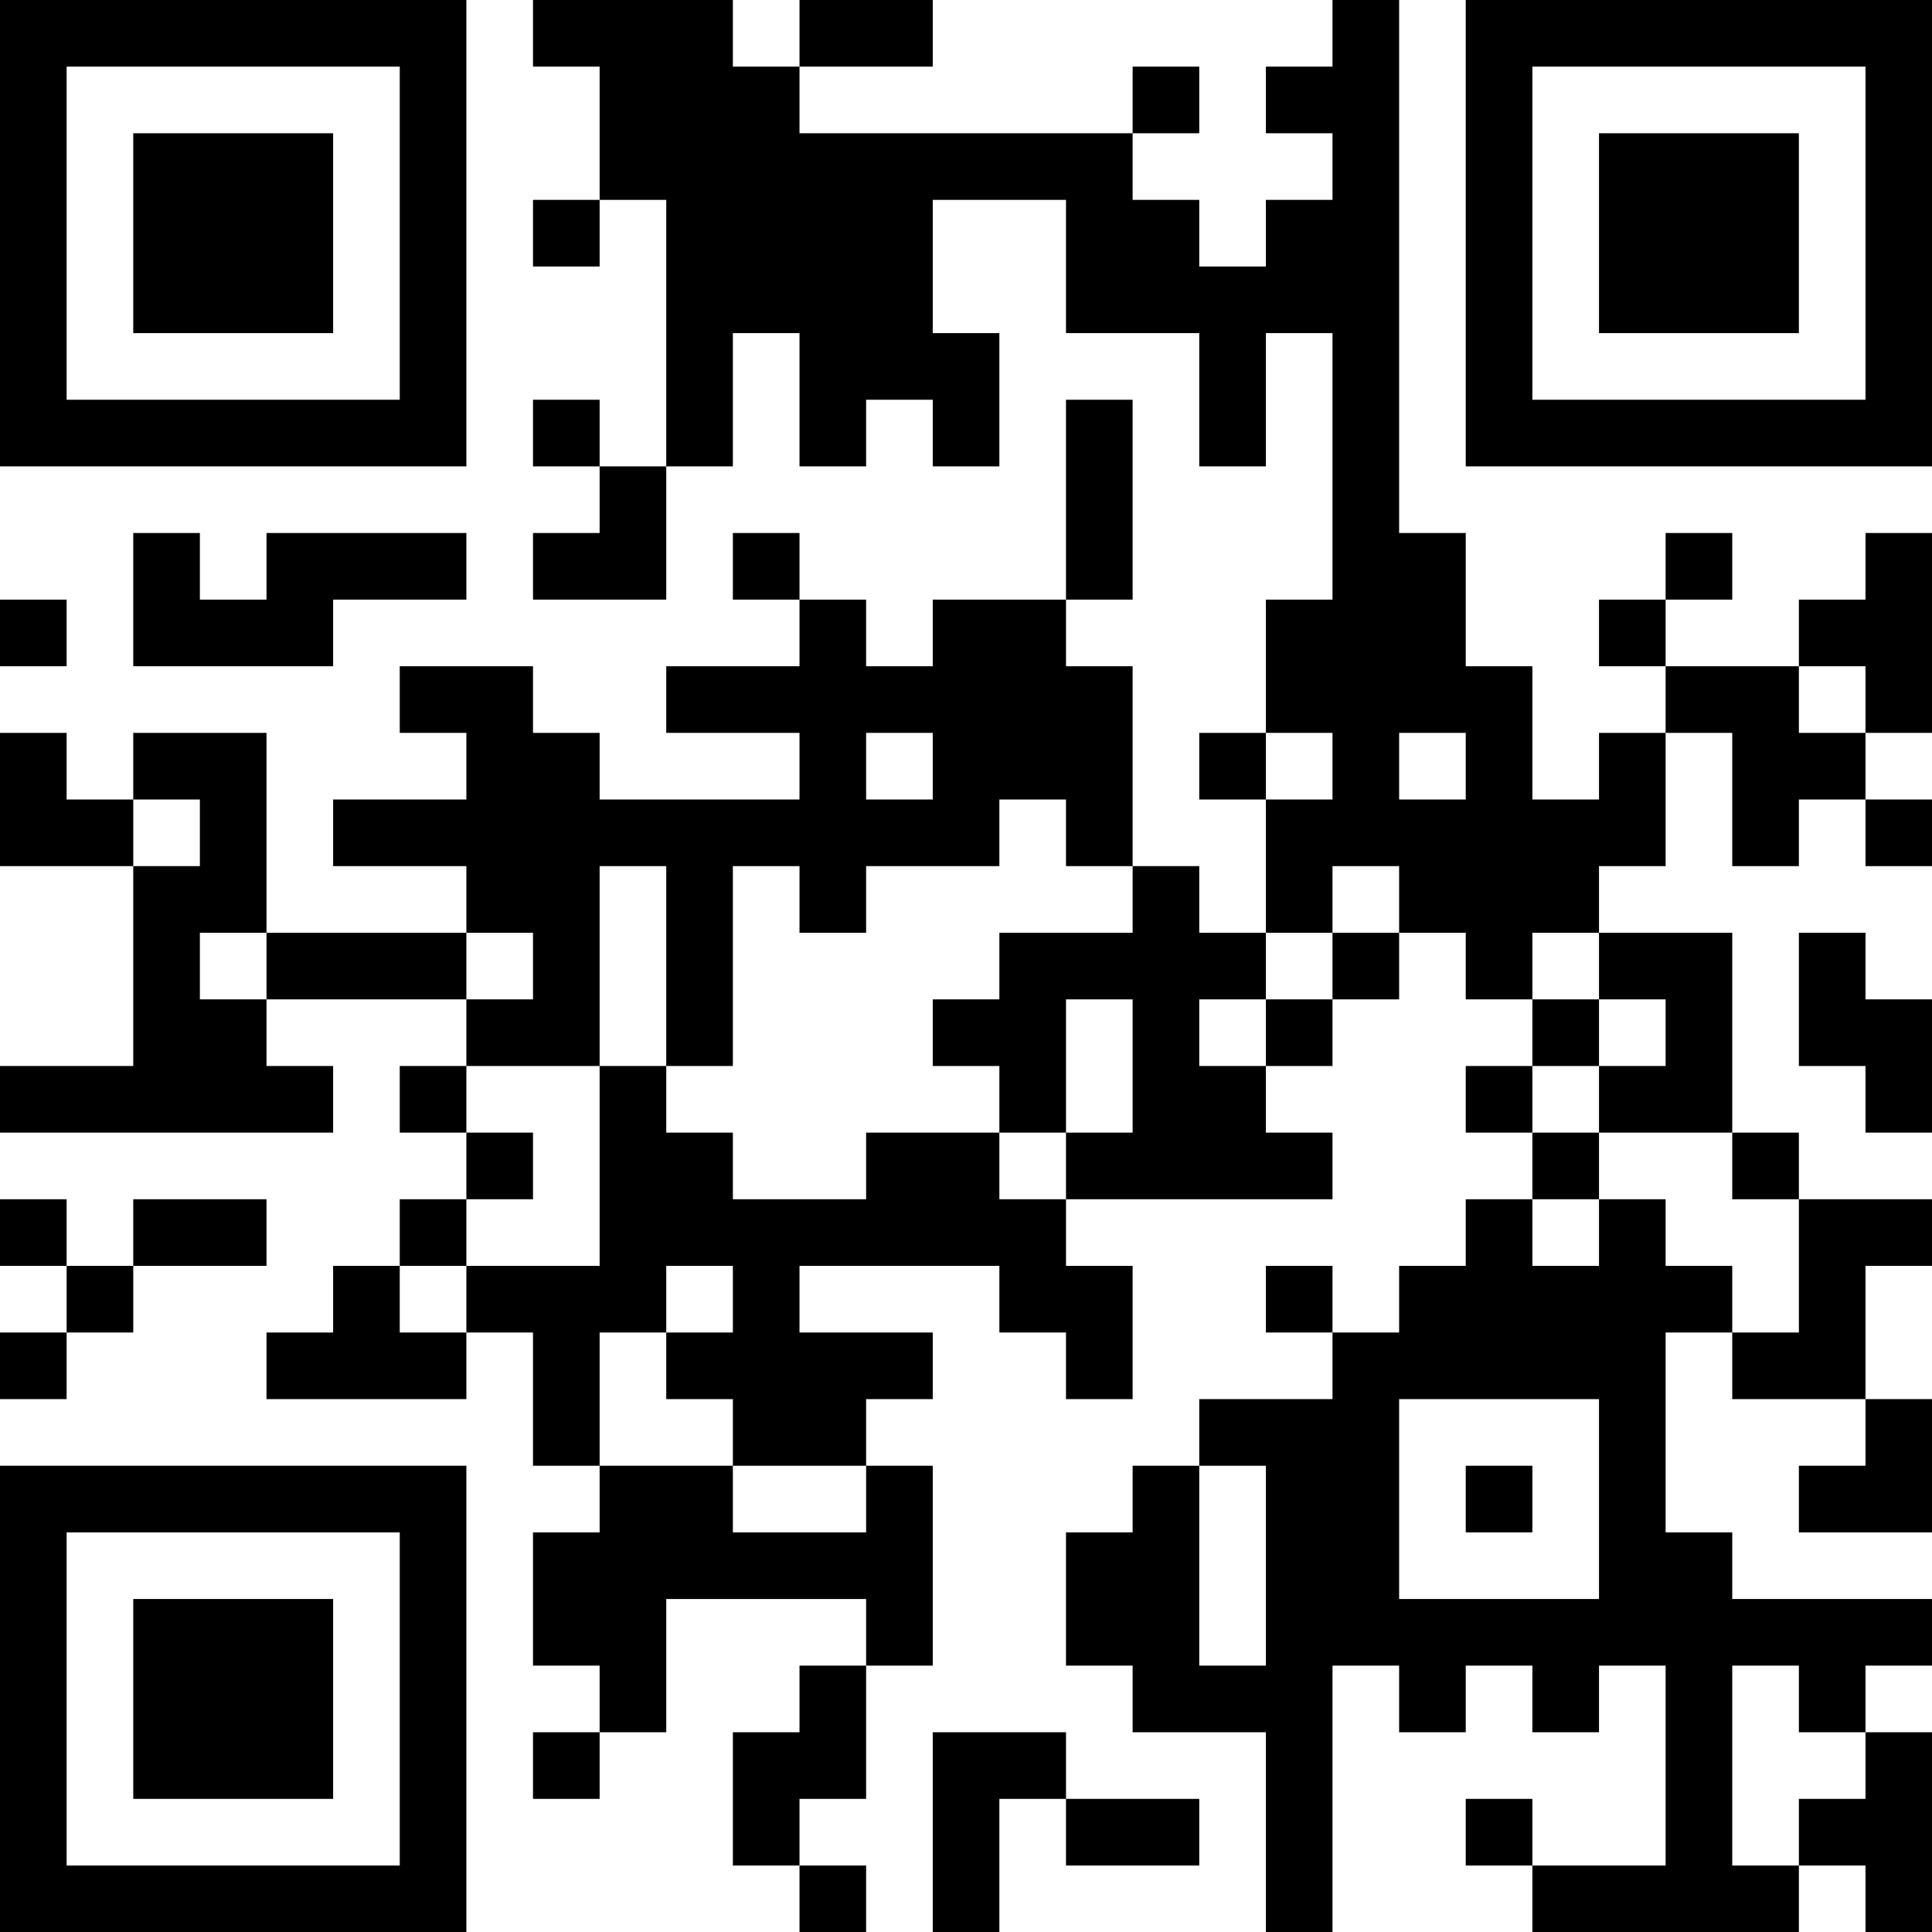 <?xml version="1.0" encoding="UTF-8"?>
<svg xmlns="http://www.w3.org/2000/svg" version="1.1" width="200" height="200" viewBox="0 0 200 200"><rect x="0" y="0" width="200" height="200" fill="#ffffff"/><g transform="scale(6.897)"><g transform="translate(0,0)"><path fill-rule="evenodd" d="M8 0L8 1L9 1L9 3L8 3L8 4L9 4L9 3L10 3L10 7L9 7L9 6L8 6L8 7L9 7L9 8L8 8L8 9L10 9L10 7L11 7L11 5L12 5L12 7L13 7L13 6L14 6L14 7L15 7L15 5L14 5L14 3L16 3L16 5L18 5L18 7L19 7L19 5L20 5L20 9L19 9L19 11L18 11L18 12L19 12L19 14L18 14L18 13L17 13L17 10L16 10L16 9L17 9L17 6L16 6L16 9L14 9L14 10L13 10L13 9L12 9L12 8L11 8L11 9L12 9L12 10L10 10L10 11L12 11L12 12L9 12L9 11L8 11L8 10L6 10L6 11L7 11L7 12L5 12L5 13L7 13L7 14L4 14L4 11L2 11L2 12L1 12L1 11L0 11L0 13L2 13L2 16L0 16L0 17L5 17L5 16L4 16L4 15L7 15L7 16L6 16L6 17L7 17L7 18L6 18L6 19L5 19L5 20L4 20L4 21L7 21L7 20L8 20L8 22L9 22L9 23L8 23L8 25L9 25L9 26L8 26L8 27L9 27L9 26L10 26L10 24L13 24L13 25L12 25L12 26L11 26L11 28L12 28L12 29L13 29L13 28L12 28L12 27L13 27L13 25L14 25L14 22L13 22L13 21L14 21L14 20L12 20L12 19L15 19L15 20L16 20L16 21L17 21L17 19L16 19L16 18L20 18L20 17L19 17L19 16L20 16L20 15L21 15L21 14L22 14L22 15L23 15L23 16L22 16L22 17L23 17L23 18L22 18L22 19L21 19L21 20L20 20L20 19L19 19L19 20L20 20L20 21L18 21L18 22L17 22L17 23L16 23L16 25L17 25L17 26L19 26L19 29L20 29L20 25L21 25L21 26L22 26L22 25L23 25L23 26L24 26L24 25L25 25L25 28L23 28L23 27L22 27L22 28L23 28L23 29L27 29L27 28L28 28L28 29L29 29L29 26L28 26L28 25L29 25L29 24L26 24L26 23L25 23L25 20L26 20L26 21L28 21L28 22L27 22L27 23L29 23L29 21L28 21L28 19L29 19L29 18L27 18L27 17L26 17L26 14L24 14L24 13L25 13L25 11L26 11L26 13L27 13L27 12L28 12L28 13L29 13L29 12L28 12L28 11L29 11L29 8L28 8L28 9L27 9L27 10L25 10L25 9L26 9L26 8L25 8L25 9L24 9L24 10L25 10L25 11L24 11L24 12L23 12L23 10L22 10L22 8L21 8L21 0L20 0L20 1L19 1L19 2L20 2L20 3L19 3L19 4L18 4L18 3L17 3L17 2L18 2L18 1L17 1L17 2L12 2L12 1L14 1L14 0L12 0L12 1L11 1L11 0ZM2 8L2 10L5 10L5 9L7 9L7 8L4 8L4 9L3 9L3 8ZM0 9L0 10L1 10L1 9ZM27 10L27 11L28 11L28 10ZM13 11L13 12L14 12L14 11ZM19 11L19 12L20 12L20 11ZM21 11L21 12L22 12L22 11ZM2 12L2 13L3 13L3 12ZM15 12L15 13L13 13L13 14L12 14L12 13L11 13L11 16L10 16L10 13L9 13L9 16L7 16L7 17L8 17L8 18L7 18L7 19L6 19L6 20L7 20L7 19L9 19L9 16L10 16L10 17L11 17L11 18L13 18L13 17L15 17L15 18L16 18L16 17L17 17L17 15L16 15L16 17L15 17L15 16L14 16L14 15L15 15L15 14L17 14L17 13L16 13L16 12ZM20 13L20 14L19 14L19 15L18 15L18 16L19 16L19 15L20 15L20 14L21 14L21 13ZM3 14L3 15L4 15L4 14ZM7 14L7 15L8 15L8 14ZM23 14L23 15L24 15L24 16L23 16L23 17L24 17L24 18L23 18L23 19L24 19L24 18L25 18L25 19L26 19L26 20L27 20L27 18L26 18L26 17L24 17L24 16L25 16L25 15L24 15L24 14ZM27 14L27 16L28 16L28 17L29 17L29 15L28 15L28 14ZM0 18L0 19L1 19L1 20L0 20L0 21L1 21L1 20L2 20L2 19L4 19L4 18L2 18L2 19L1 19L1 18ZM10 19L10 20L9 20L9 22L11 22L11 23L13 23L13 22L11 22L11 21L10 21L10 20L11 20L11 19ZM21 21L21 24L24 24L24 21ZM18 22L18 25L19 25L19 22ZM22 22L22 23L23 23L23 22ZM26 25L26 28L27 28L27 27L28 27L28 26L27 26L27 25ZM14 26L14 29L15 29L15 27L16 27L16 28L18 28L18 27L16 27L16 26ZM0 0L0 7L7 7L7 0ZM1 1L1 6L6 6L6 1ZM2 2L2 5L5 5L5 2ZM22 0L22 7L29 7L29 0ZM23 1L23 6L28 6L28 1ZM24 2L24 5L27 5L27 2ZM0 22L0 29L7 29L7 22ZM1 23L1 28L6 28L6 23ZM2 24L2 27L5 27L5 24Z" fill="#000000"/></g></g></svg>

